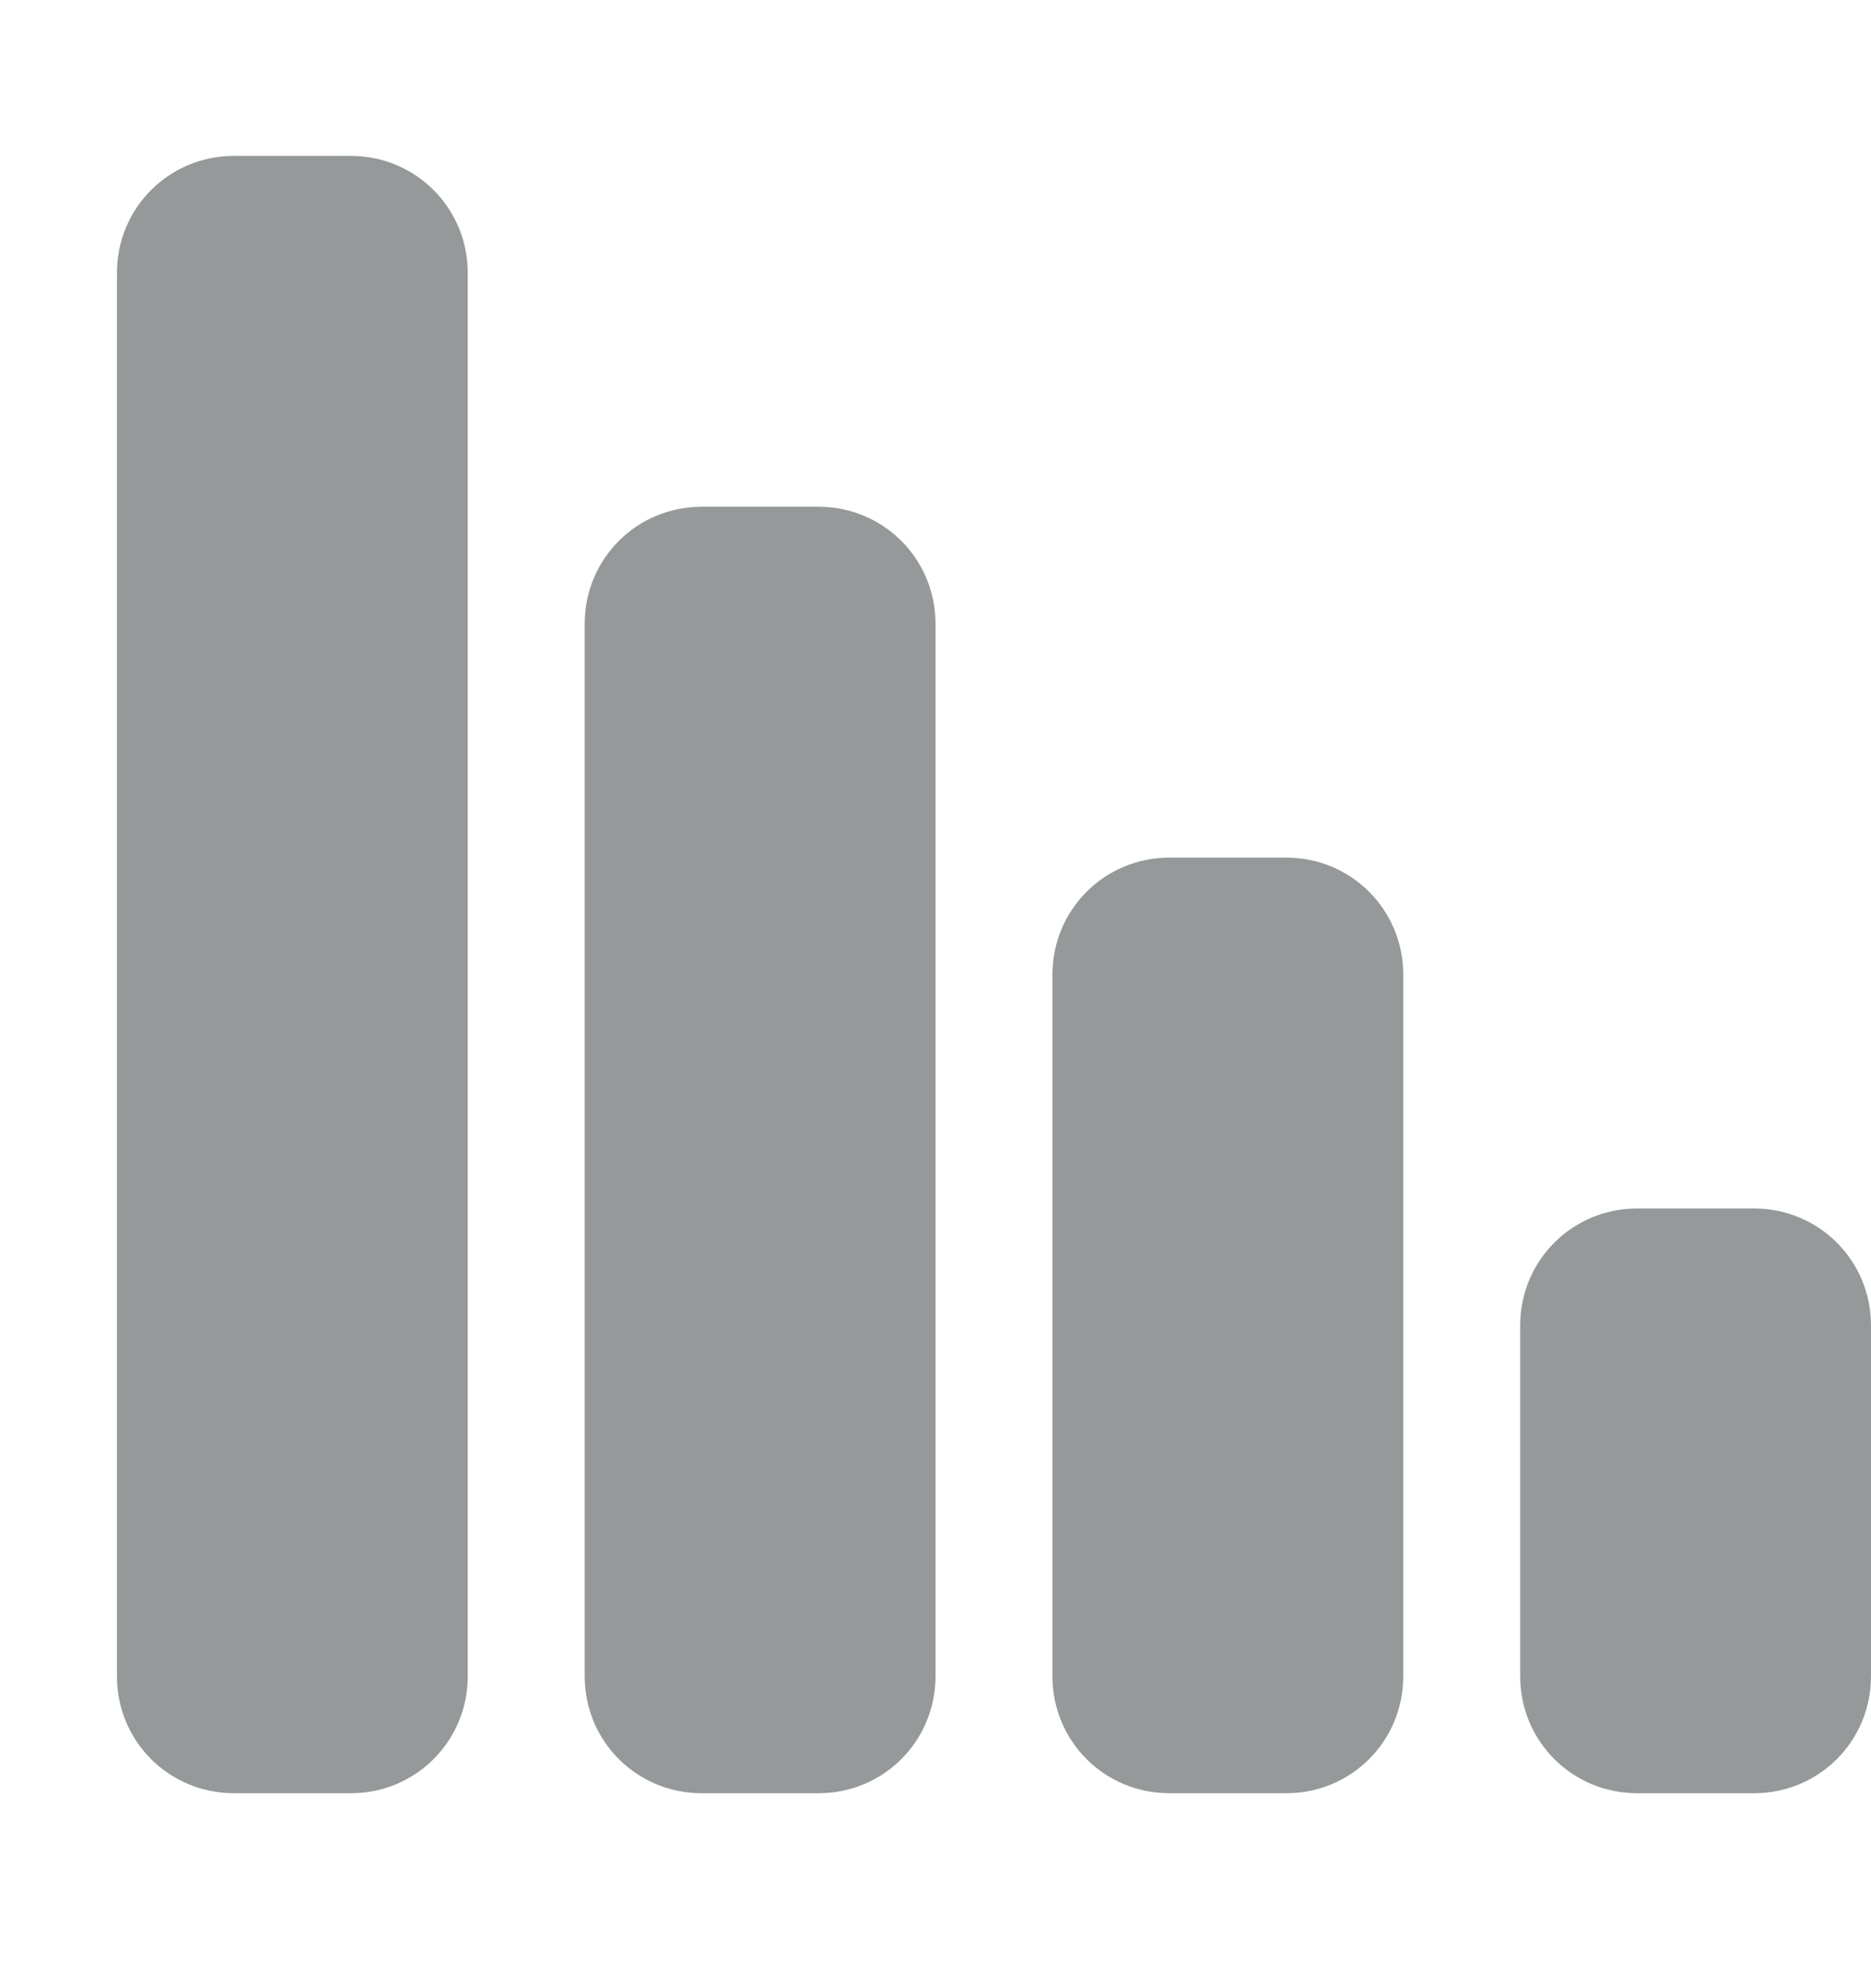 <svg width="16" height="17" viewBox="0 0 16 17" fill="none" xmlns="http://www.w3.org/2000/svg">
<g clip-path="url(#clip0_231_1268)">
<path d="M3 1.333C3.555 1.333 4 1.779 4 2.333V14.333C4 14.888 3.555 15.333 3 15.333H2C1.445 15.333 1 14.888 1 14.333V2.333C1 1.779 1.445 1.333 2 1.333H3ZM7 4.333C7.555 4.333 8 4.779 8 5.333V14.333C8 14.888 7.555 15.333 7 15.333H6C5.445 15.333 5 14.888 5 14.333V5.333C5 4.779 5.445 4.333 6 4.333H7ZM11 7.333C11.555 7.333 12 7.779 12 8.333V14.333C12 14.888 11.555 15.333 11 15.333H10C9.445 15.333 9 14.888 9 14.333V8.333C9 7.779 9.445 7.333 10 7.333H11ZM15 10.333C15.555 10.333 16 10.779 16 11.333V14.333C16 14.888 15.555 15.333 15 15.333H14C13.445 15.333 13 14.888 13 14.333V11.333C13 10.779 13.445 10.333 14 10.333H15Z" fill="#2E3436" fill-opacity="0.5"/>
</g>
<defs>
<clipPath id="clip0_231_1268">
<rect width="16" height="16" fill="white" transform="translate(0 0.333)"/>
</clipPath>
</defs>
</svg>
